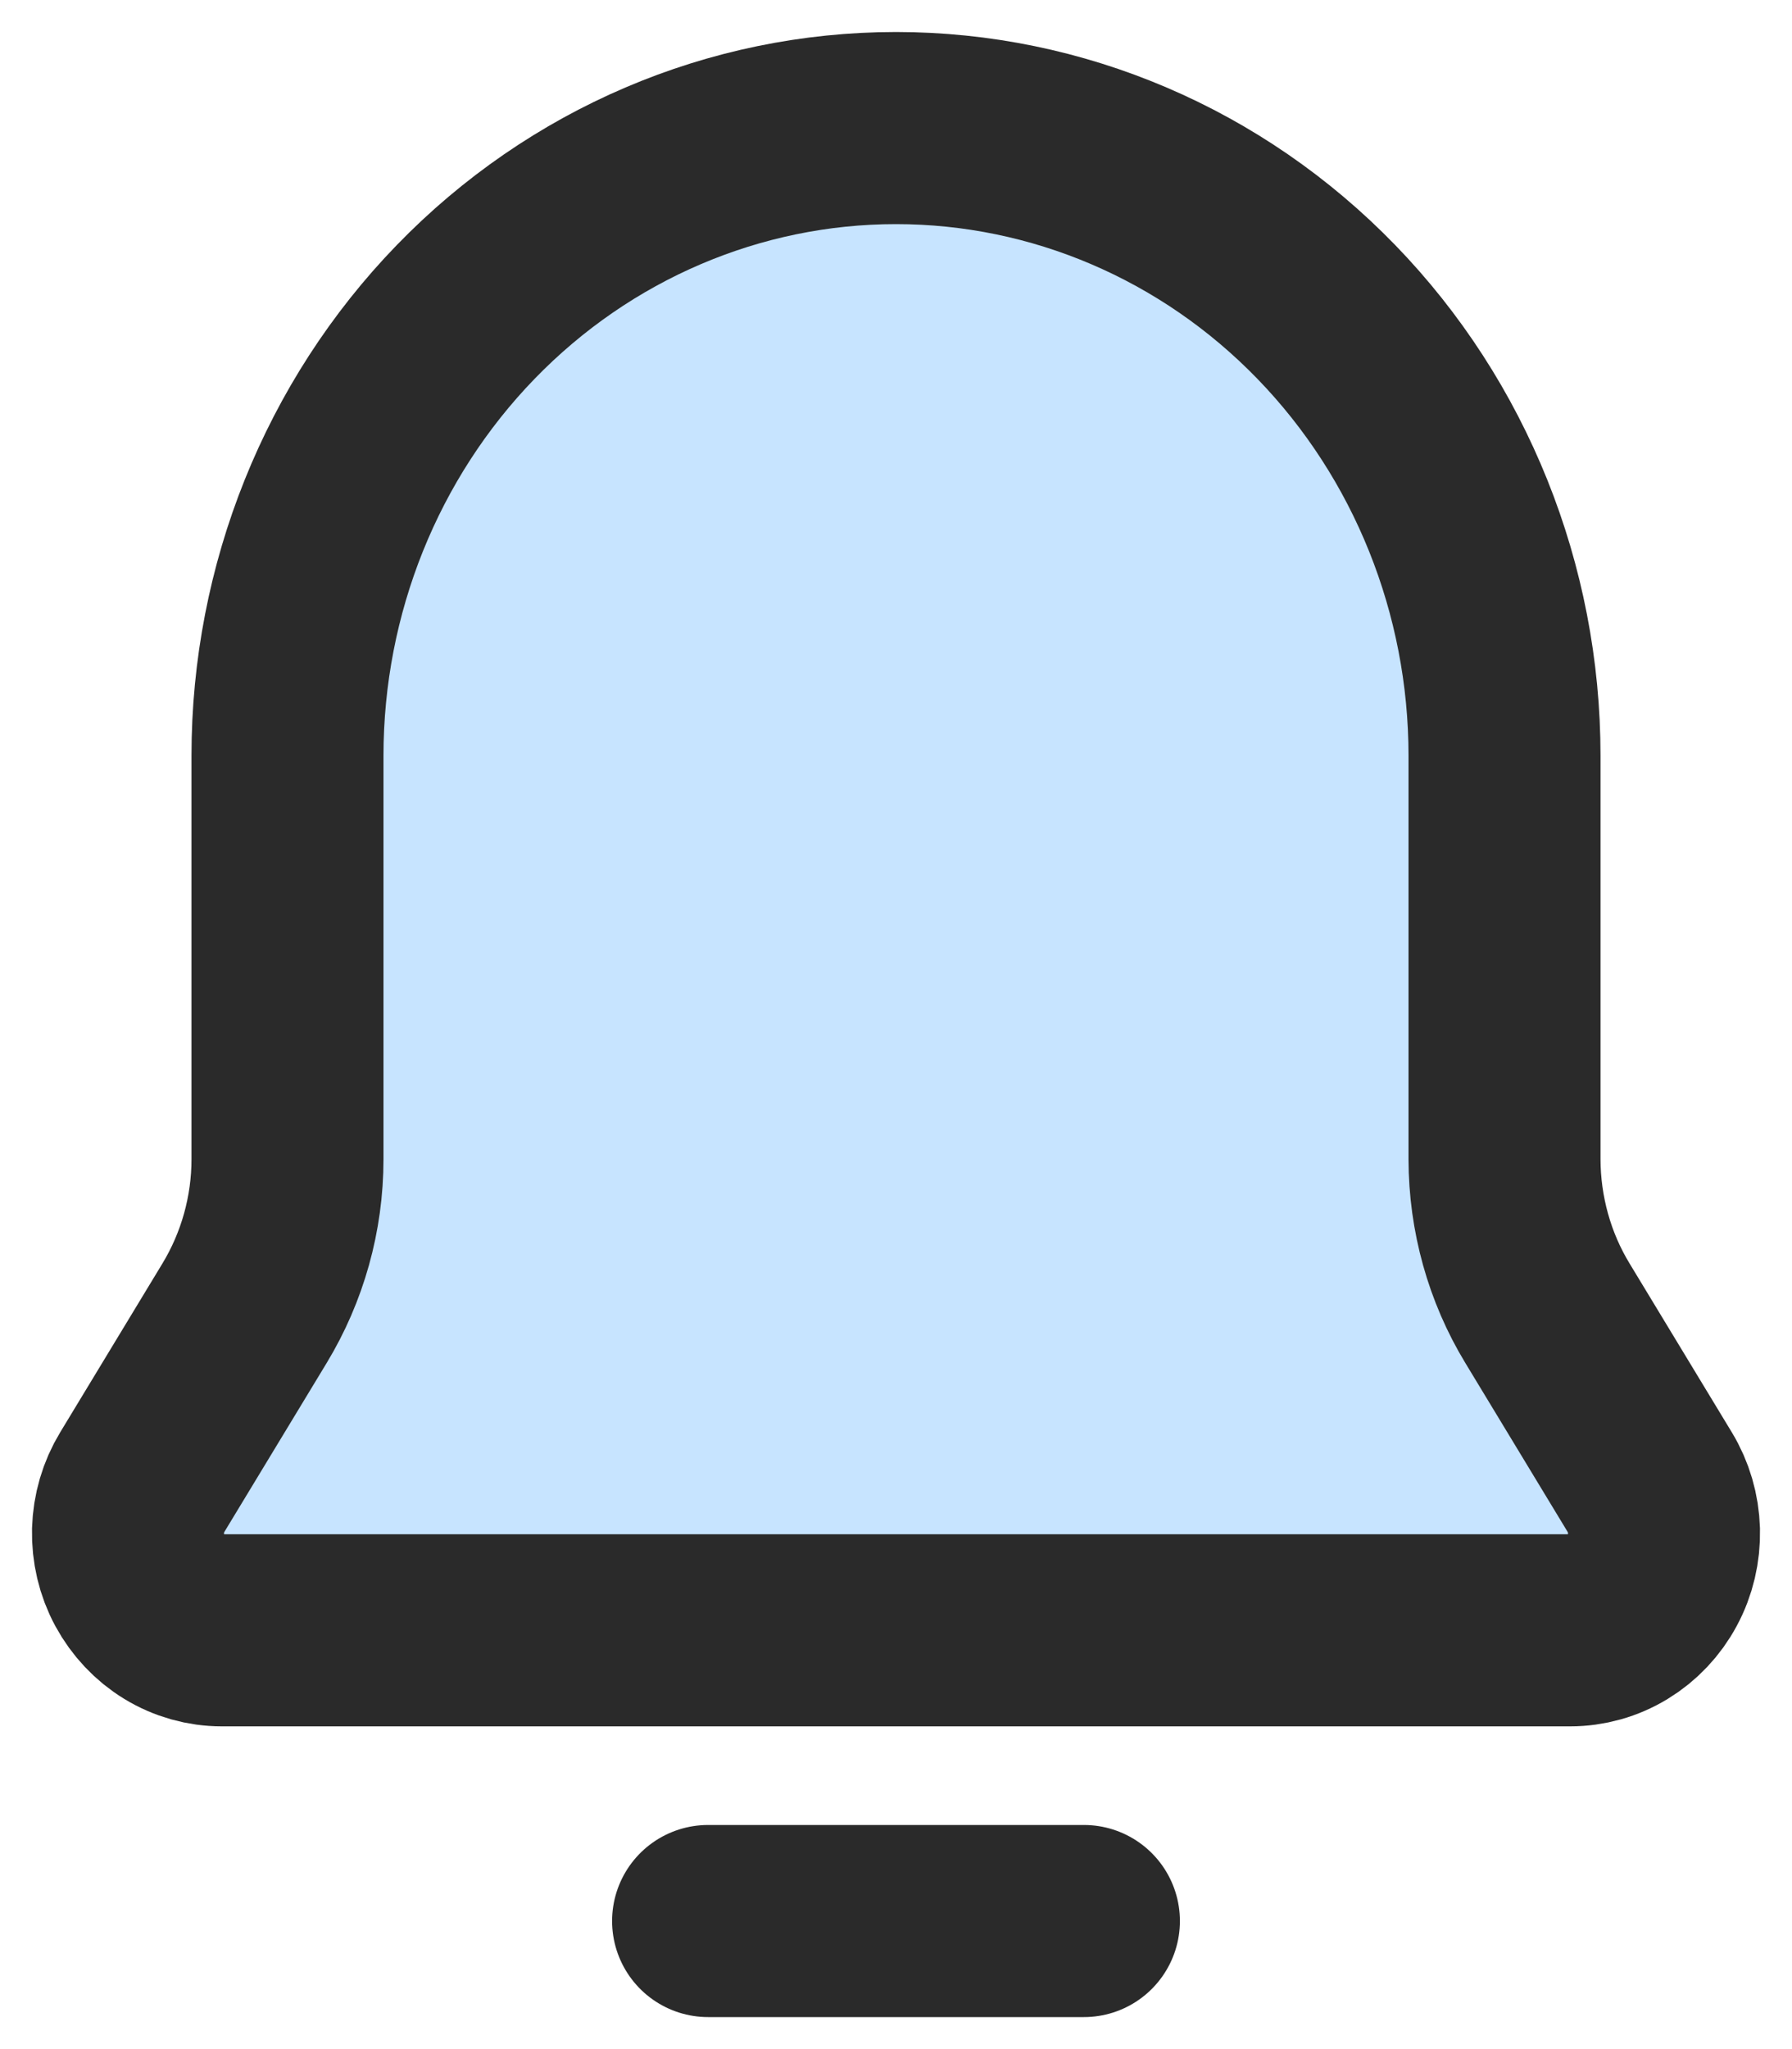<svg width="14" height="16" viewBox="0 0 14 16" fill="none" xmlns="http://www.w3.org/2000/svg">
<path d="M12.09 10.255C11.871 9.895 11.755 9.478 11.754 9.052V5.901C11.754 4.601 11.253 3.355 10.362 2.436C9.47 1.516 8.261 1 7 1C5.739 1 4.53 1.516 3.638 2.436C2.747 3.355 2.246 4.601 2.246 5.901V9.051C2.246 9.477 2.129 9.894 1.91 10.255L1.112 11.572C1.042 11.687 1.004 11.818 1 11.953C0.997 12.088 1.028 12.222 1.092 12.34C1.156 12.458 1.249 12.557 1.361 12.625C1.474 12.694 1.603 12.73 1.734 12.73H12.266C12.397 12.73 12.526 12.694 12.639 12.625C12.751 12.557 12.845 12.458 12.908 12.34C12.972 12.222 13.003 12.088 13 11.953C12.996 11.818 12.958 11.687 12.888 11.572L12.09 10.255Z" fill="#C7E4FF" stroke="#2A2A2A" stroke-width="1.5" stroke-linecap="round" stroke-linejoin="round"/>
<path d="M5.532 15H8.468H5.532Z" fill="#C7E4FF"/>
<path d="M5.532 15H8.468" stroke="#2A2A2A" stroke-width="1.5" stroke-linecap="round"/>
</svg>
